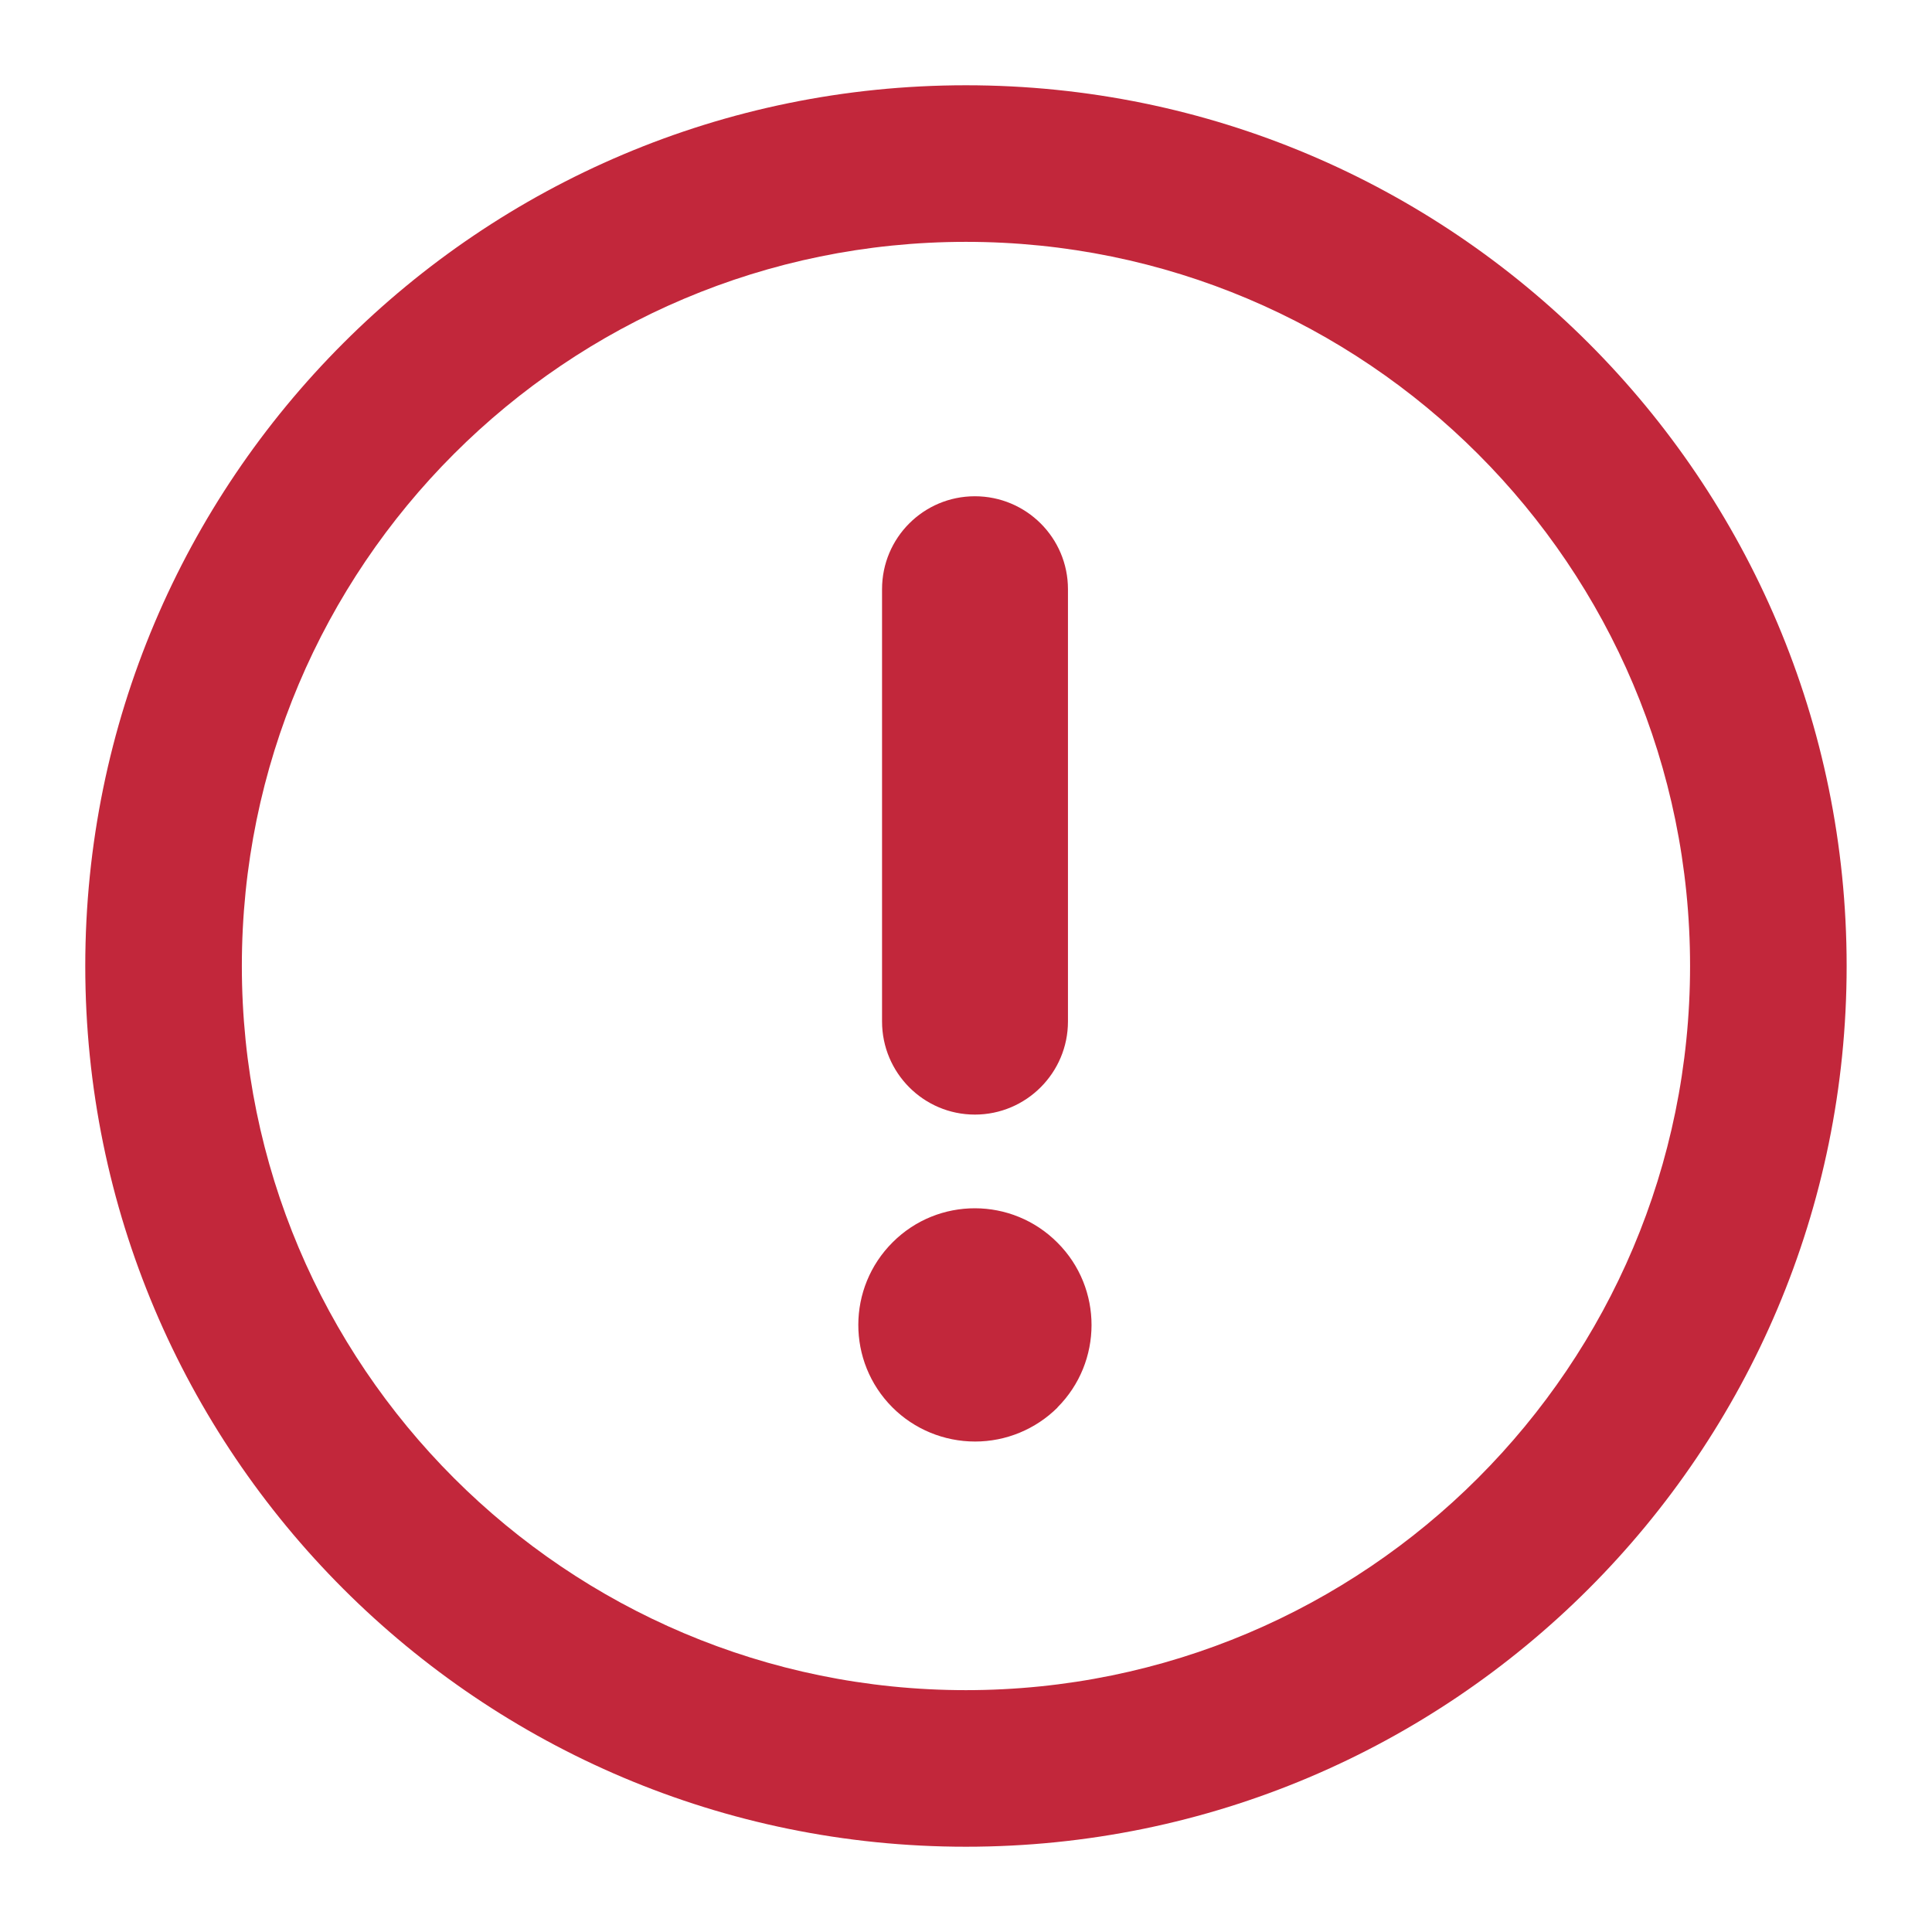 <svg
  width="22" height="22" viewBox="0 0 22 22"
  fill="none" xmlns="http://www.w3.org/2000/svg"
>
<path
  fill-rule="evenodd"
  clip-rule="evenodd"
  d="M19.245 11C19.245 15.554 15.553 19.246 10.999 19.246C6.445 19.246 2.754 15.554 2.754 11C2.754 6.446 6.445 2.754 10.999 2.754C15.553 2.754 19.245 6.446 19.245 11ZM21.028 11C21.028 16.539 16.538 21.029 10.999 21.029C5.461 21.029 0.971 16.539 0.971 11C0.971 5.461 5.461 0.971 10.999 0.971C16.538 0.971 21.028 5.461 21.028 11ZM12.161 6.709V11.632C12.161 12.216 11.686 12.692 11.101 12.692C10.517 12.692 10.044 12.216 10.044 11.632V6.709C10.044 6.124 10.517 5.651 11.101 5.651C11.686 5.651 12.161 6.124 12.161 6.709ZM12.042 14.151C12.56 14.669 12.558 15.51 12.04 16.028L12.042 16.028C11.793 16.275 11.456 16.415 11.104 16.415C10.75 16.415 10.41 16.275 10.161 16.025C9.643 15.505 9.645 14.664 10.165 14.146C10.683 13.628 11.524 13.63 12.042 14.151Z"
  fill="#C2273B"
/>
</svg>
